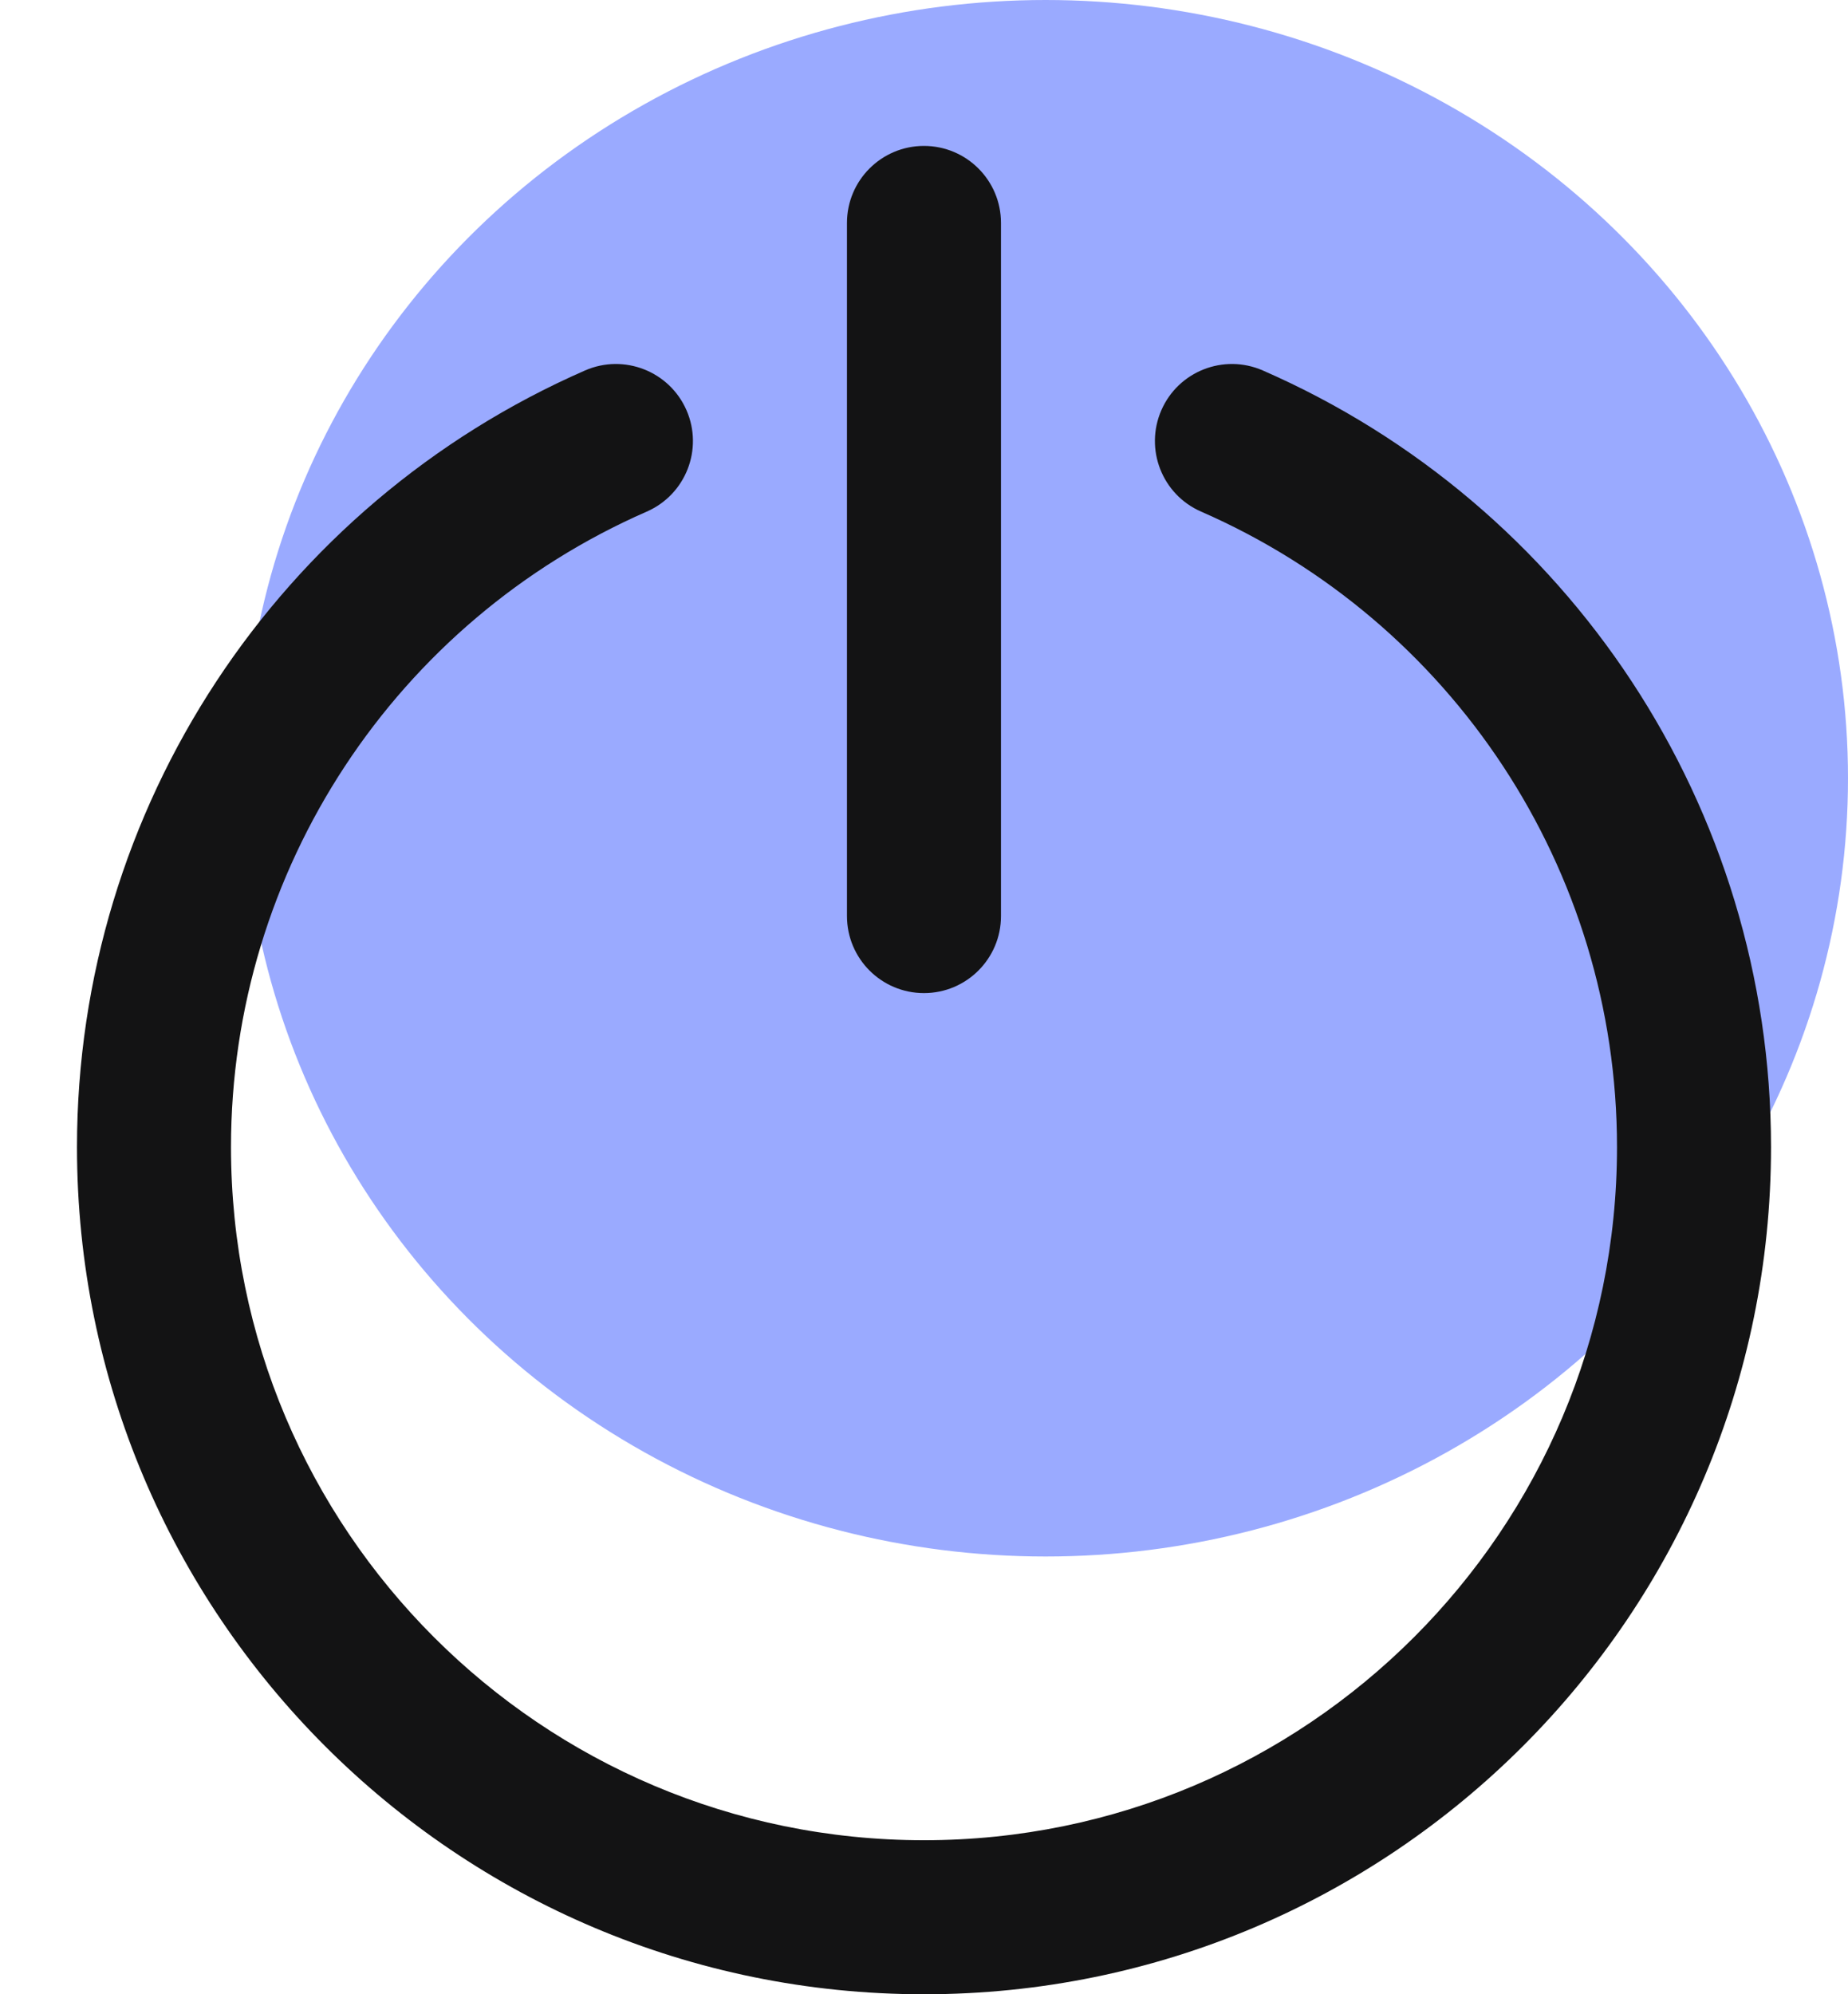 <svg width="38" height="41" viewBox="0 0 38 41" fill="none" xmlns="http://www.w3.org/2000/svg">
<ellipse cx="21.5" cy="16" rx="16.5" ry="16" fill="#9AAAFF"/>
<path d="M25.966 7.616C25.164 7.266 24.231 7.632 23.881 8.433C23.531 9.235 23.896 10.168 24.698 10.518C29.85 12.769 33.25 17.864 33.25 23.583C33.25 31.453 26.869 37.833 19 37.833C11.13 37.833 4.75 31.454 4.75 23.583C4.75 17.865 8.149 12.77 13.299 10.518C14.101 10.167 14.466 9.234 14.116 8.433C13.765 7.632 12.832 7.266 12.031 7.616C5.738 10.368 1.583 16.596 1.583 23.583C1.583 33.202 9.381 41 19 41C28.618 41 36.417 33.202 36.417 23.583C36.417 16.594 32.261 10.366 25.966 7.616Z" fill="#131314"/>
<path d="M18.999 20.417C19.874 20.417 20.583 19.708 20.583 18.834V4.583C20.583 3.709 19.874 3 18.999 3C18.125 3 17.416 3.709 17.416 4.583V18.833C17.416 19.708 18.125 20.417 18.999 20.417Z" fill="#131314"/>
</svg>
